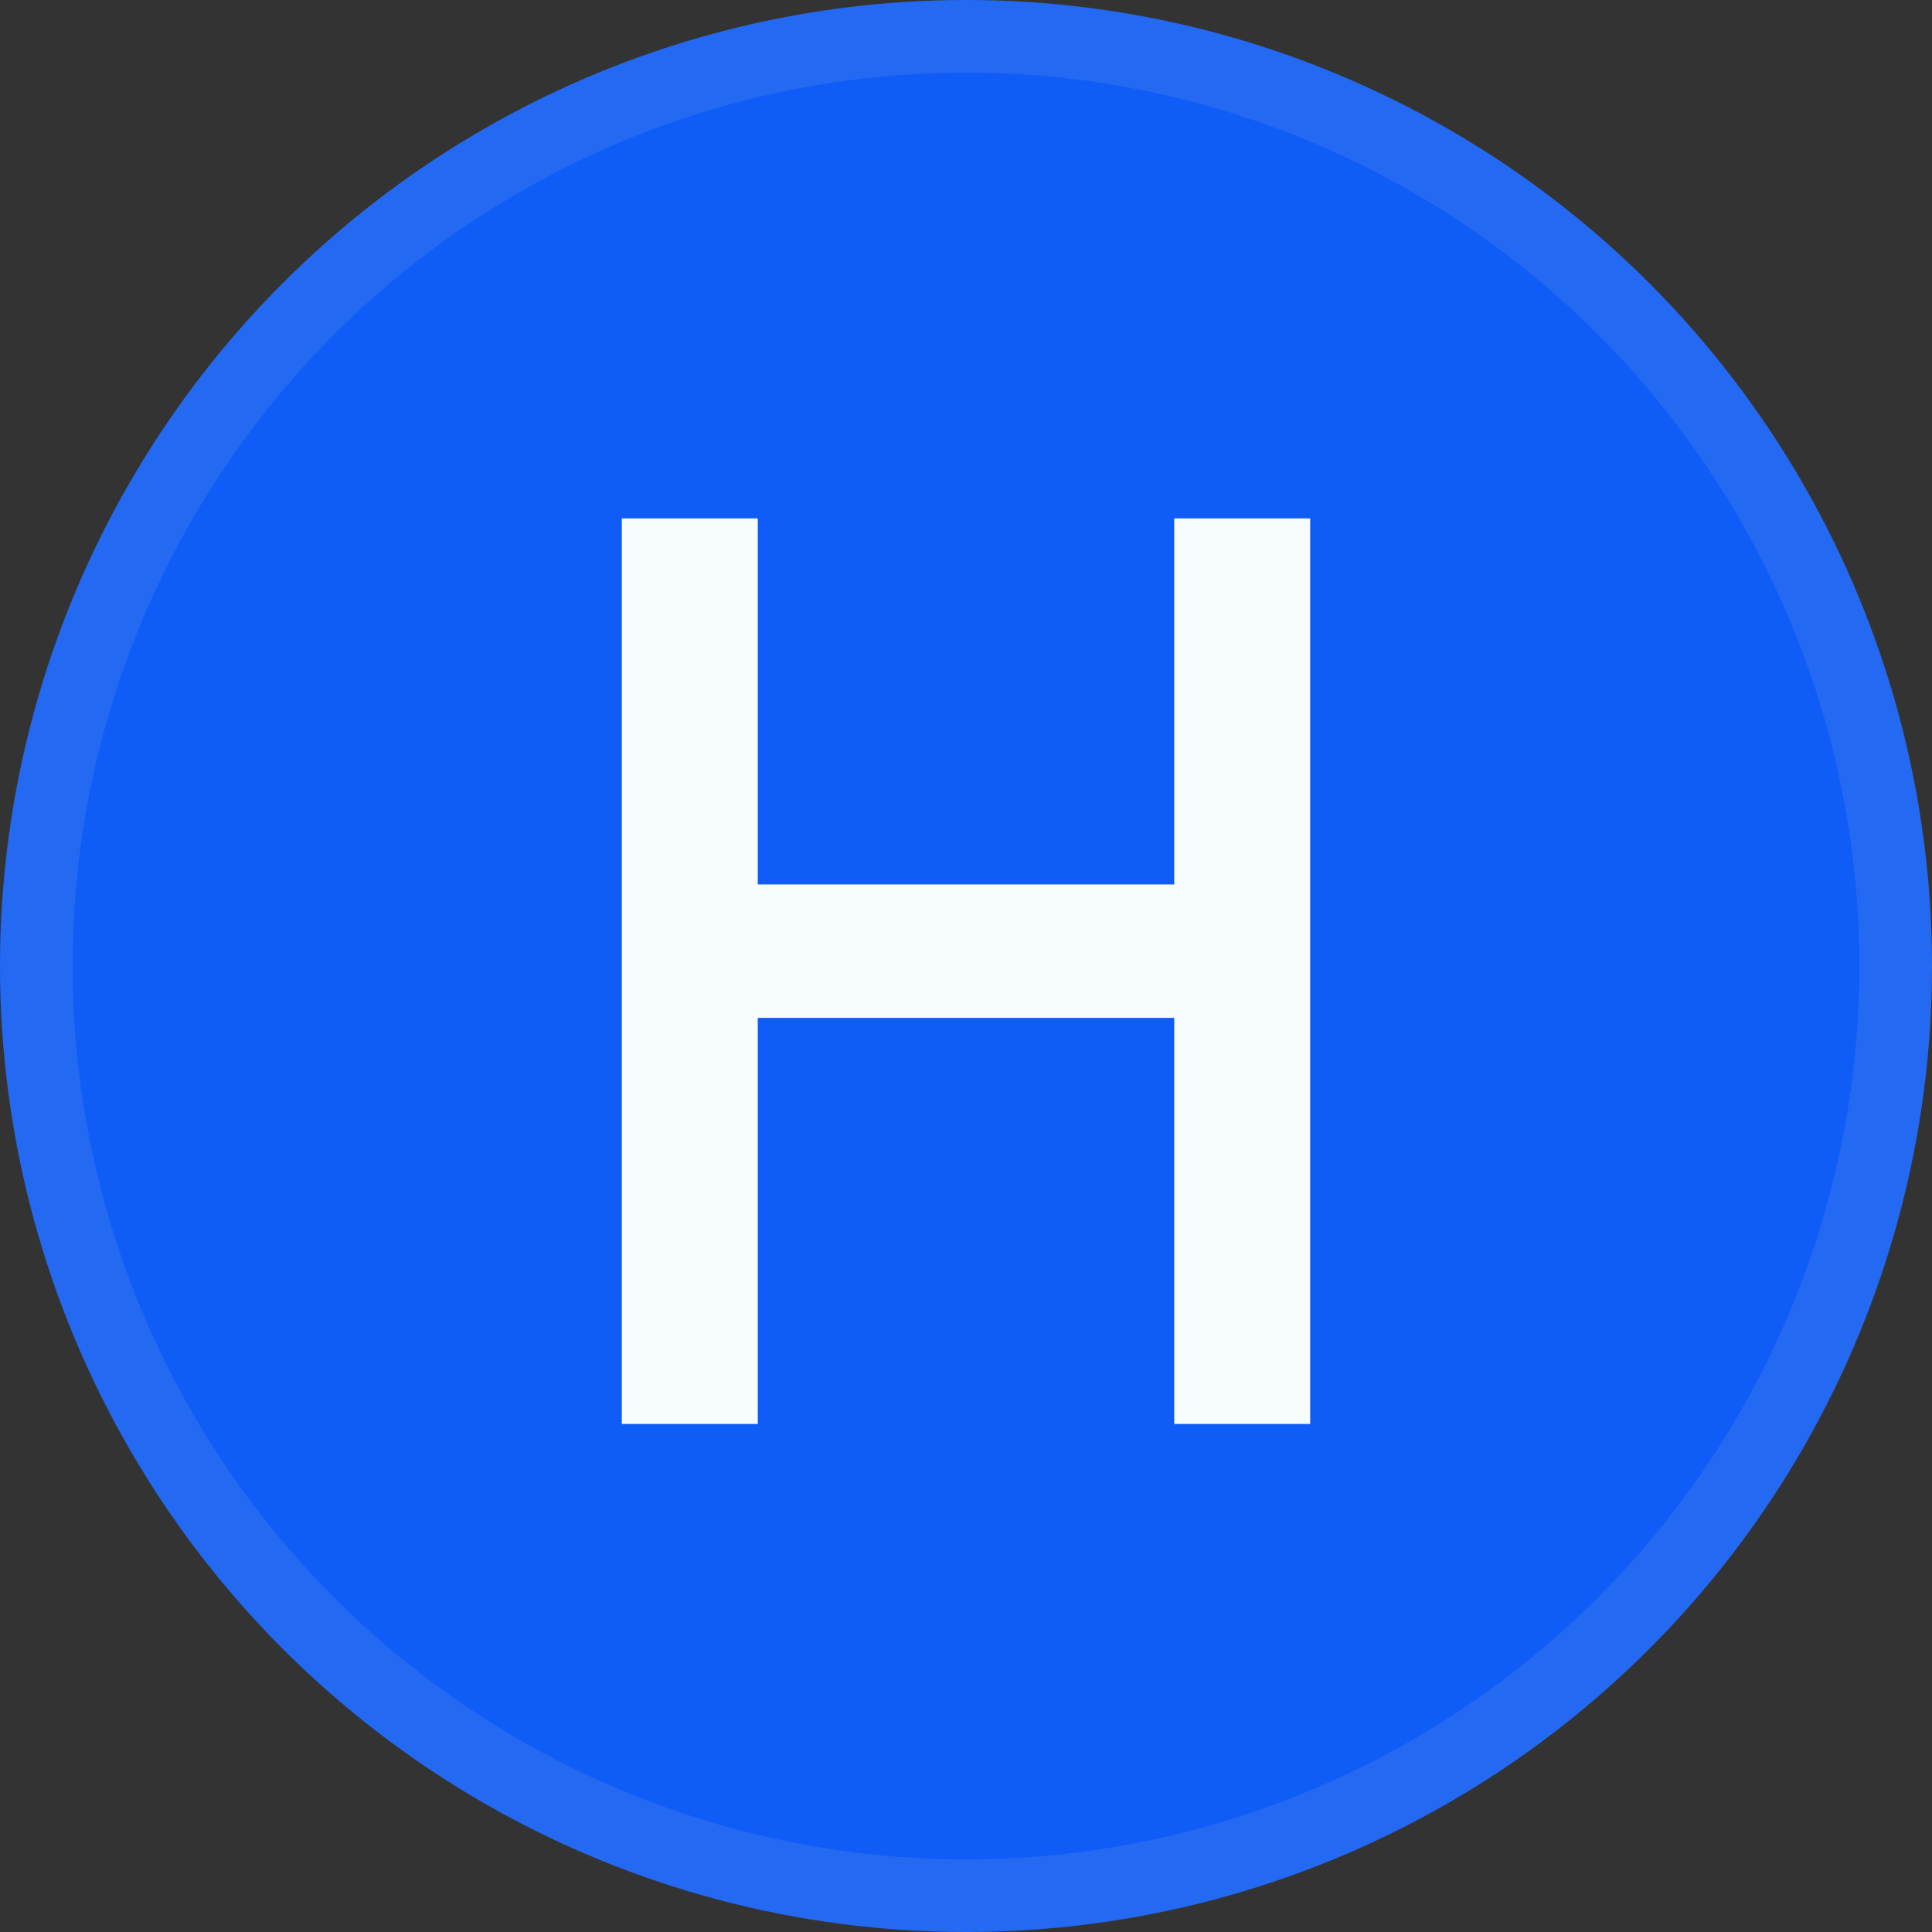 <svg id="Layer_1" data-name="Layer 1" xmlns="http://www.w3.org/2000/svg" viewBox="0 0 54 54"><rect x="0" y="0" width="54" height="54" fill="#333333" stroke="none"/><defs><style>.cls-1{fill:#2469f2;}.cls-2{fill:#0f5cf7;}.cls-3{fill:#f7fdff;}</style></defs><title>site_mockup</title><circle class="cls-1" cx="27" cy="27" r="27"/><circle class="cls-2" cx="27" cy="27" r="24.97"/><path class="cls-3" d="M36.62,39.8h-3.8V28.45H21.18V39.8h-3.8V14.49h3.8V24.72H32.82V14.49h3.8Z"/></svg>